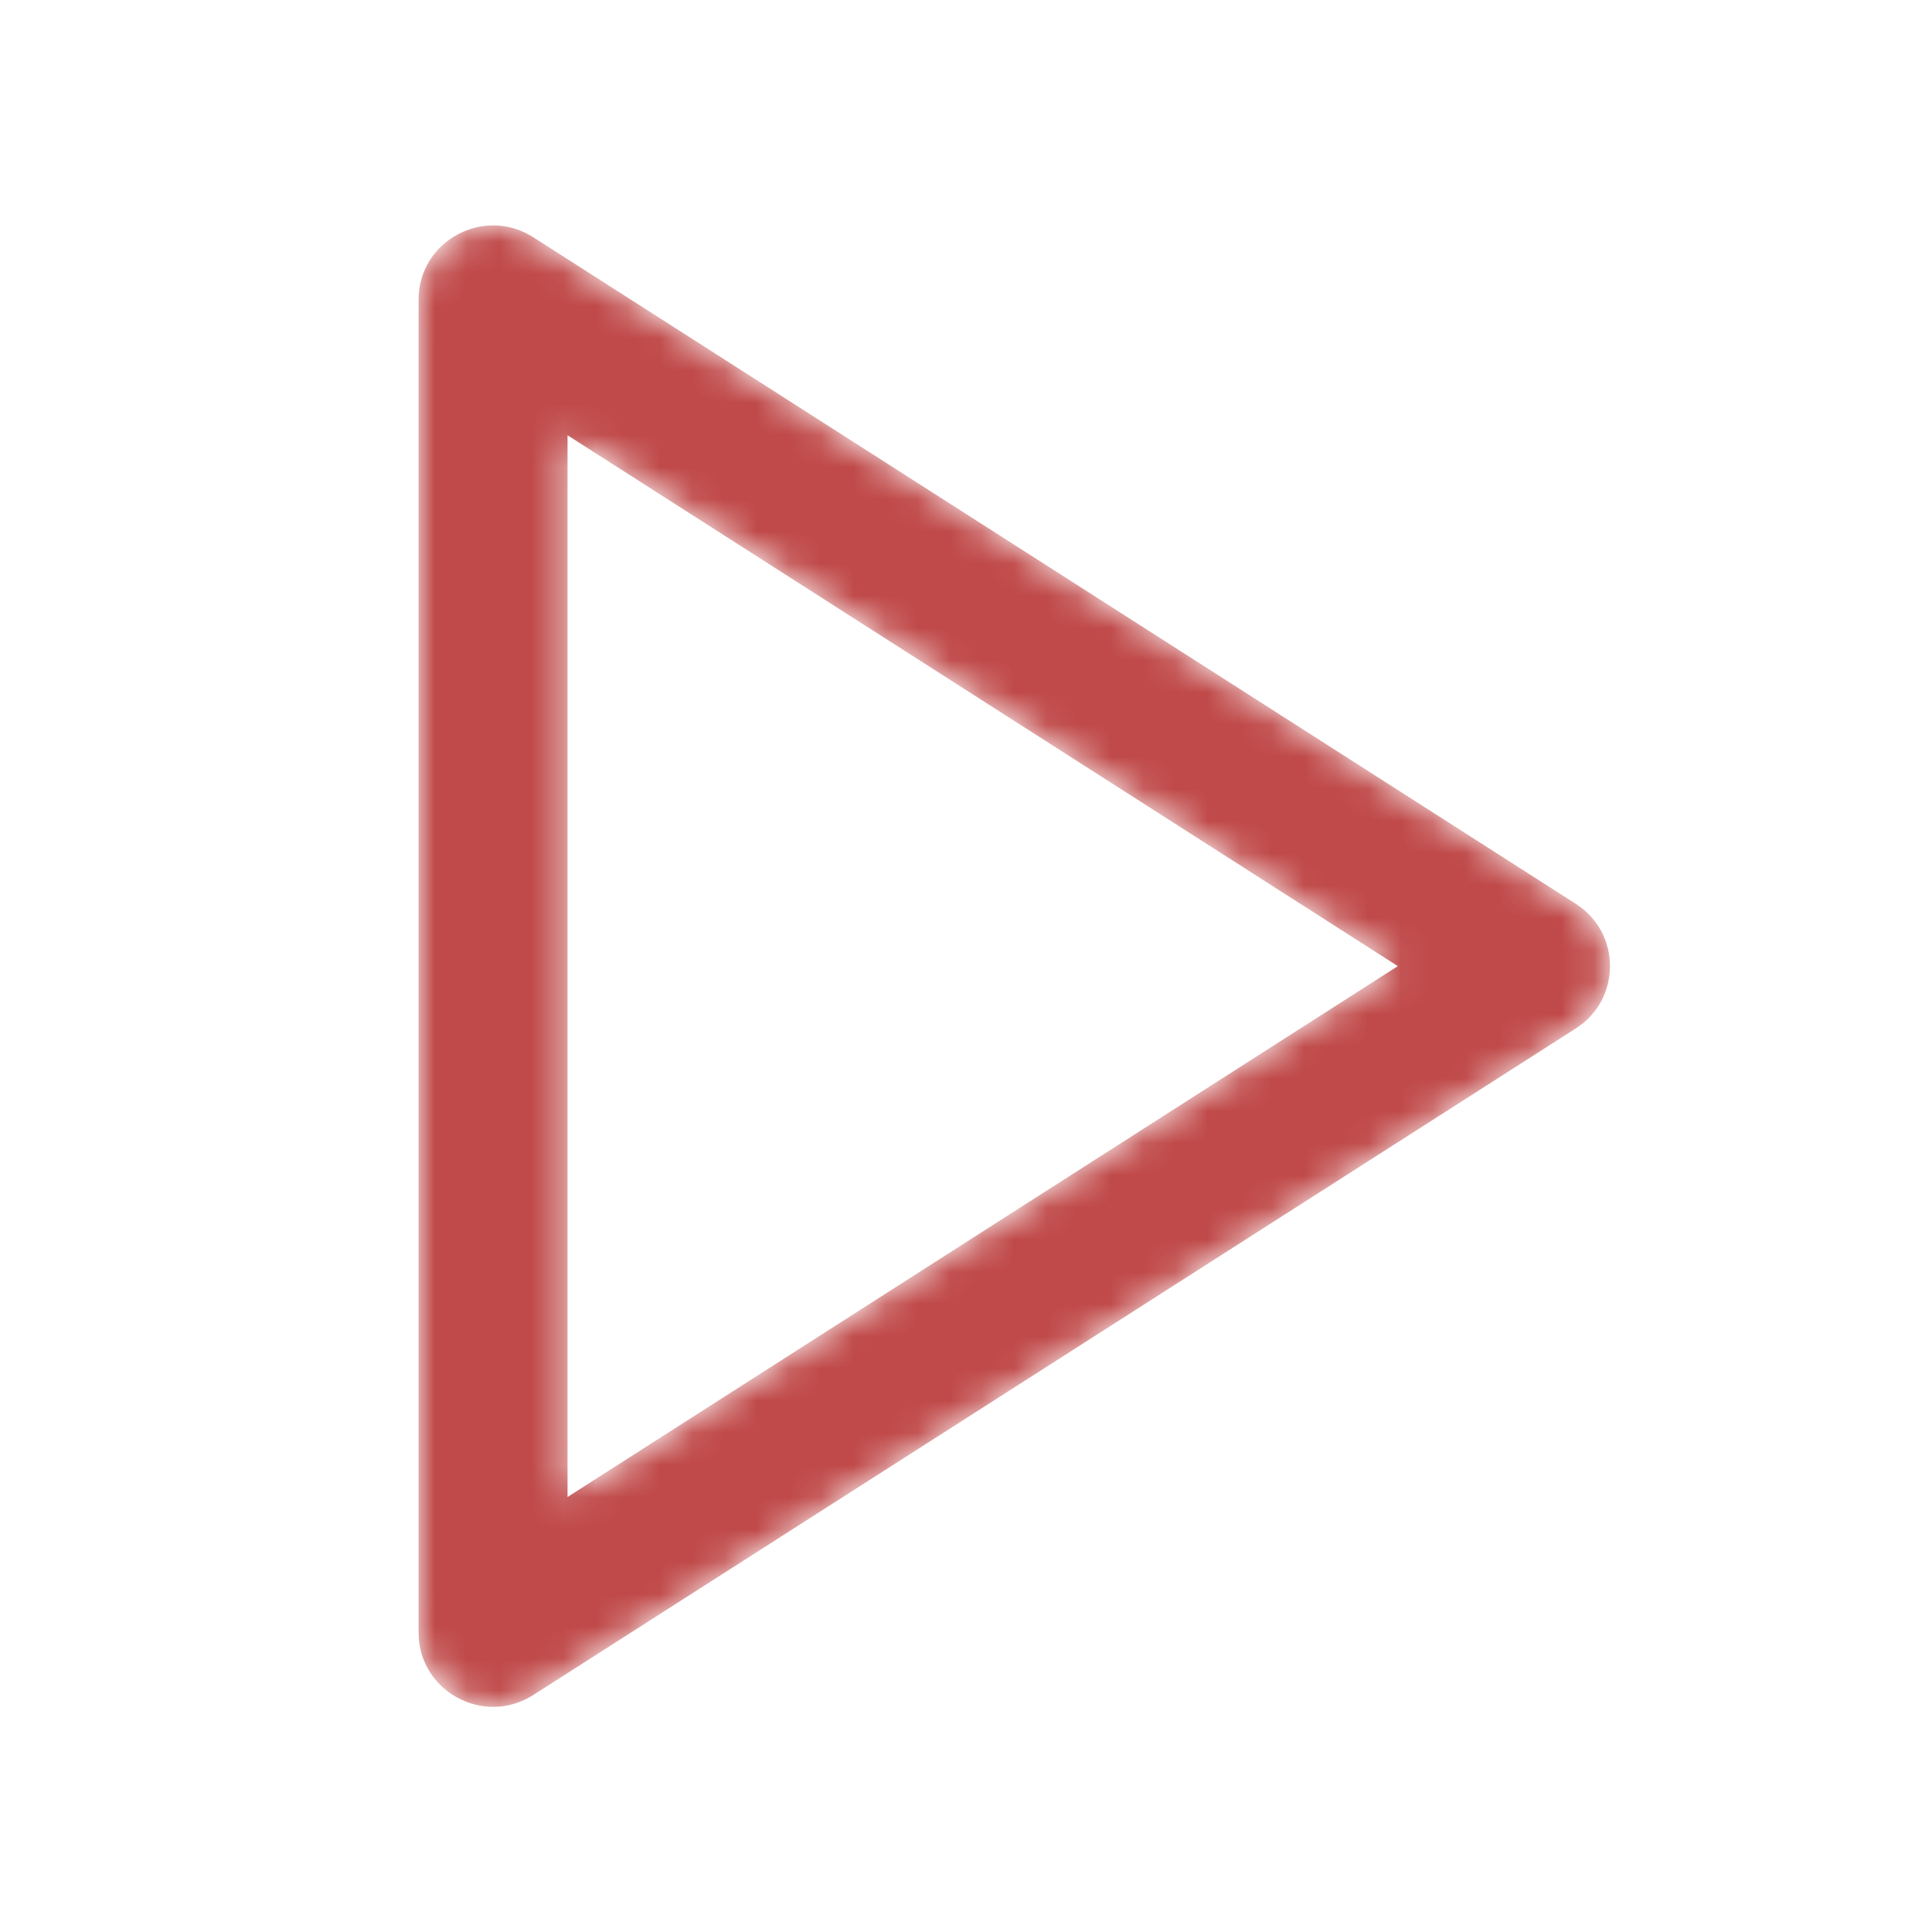 <svg width="60" height="60" viewBox="0 0 60 60" fill="none" xmlns="http://www.w3.org/2000/svg">
<mask id="mask0_187_450" style="mask-type:alpha" maskUnits="userSpaceOnUse" x="13" y="7" width="37" height="47">
<path d="M17.625 13.517V46.491L43.411 30.004L17.625 13.517ZM16.563 7.369L48.938 28.069C50.354 28.974 50.354 31.033 48.938 31.939L16.563 52.639C15.024 53.623 13 52.523 13 50.704V9.304C13 7.484 15.024 6.385 16.563 7.369Z" fill="white"/>
</mask>
<g mask="url(#mask0_187_450)">
<path d="M17.625 13.517V46.491L43.411 30.004L17.625 13.517ZM16.563 7.369L48.938 28.069C50.354 28.974 50.354 31.033 48.938 31.939L16.563 52.639C15.024 53.623 13 52.523 13 50.704V9.304C13 7.484 15.024 6.385 16.563 7.369Z" fill="#C04949"/>
</g>
</svg>

